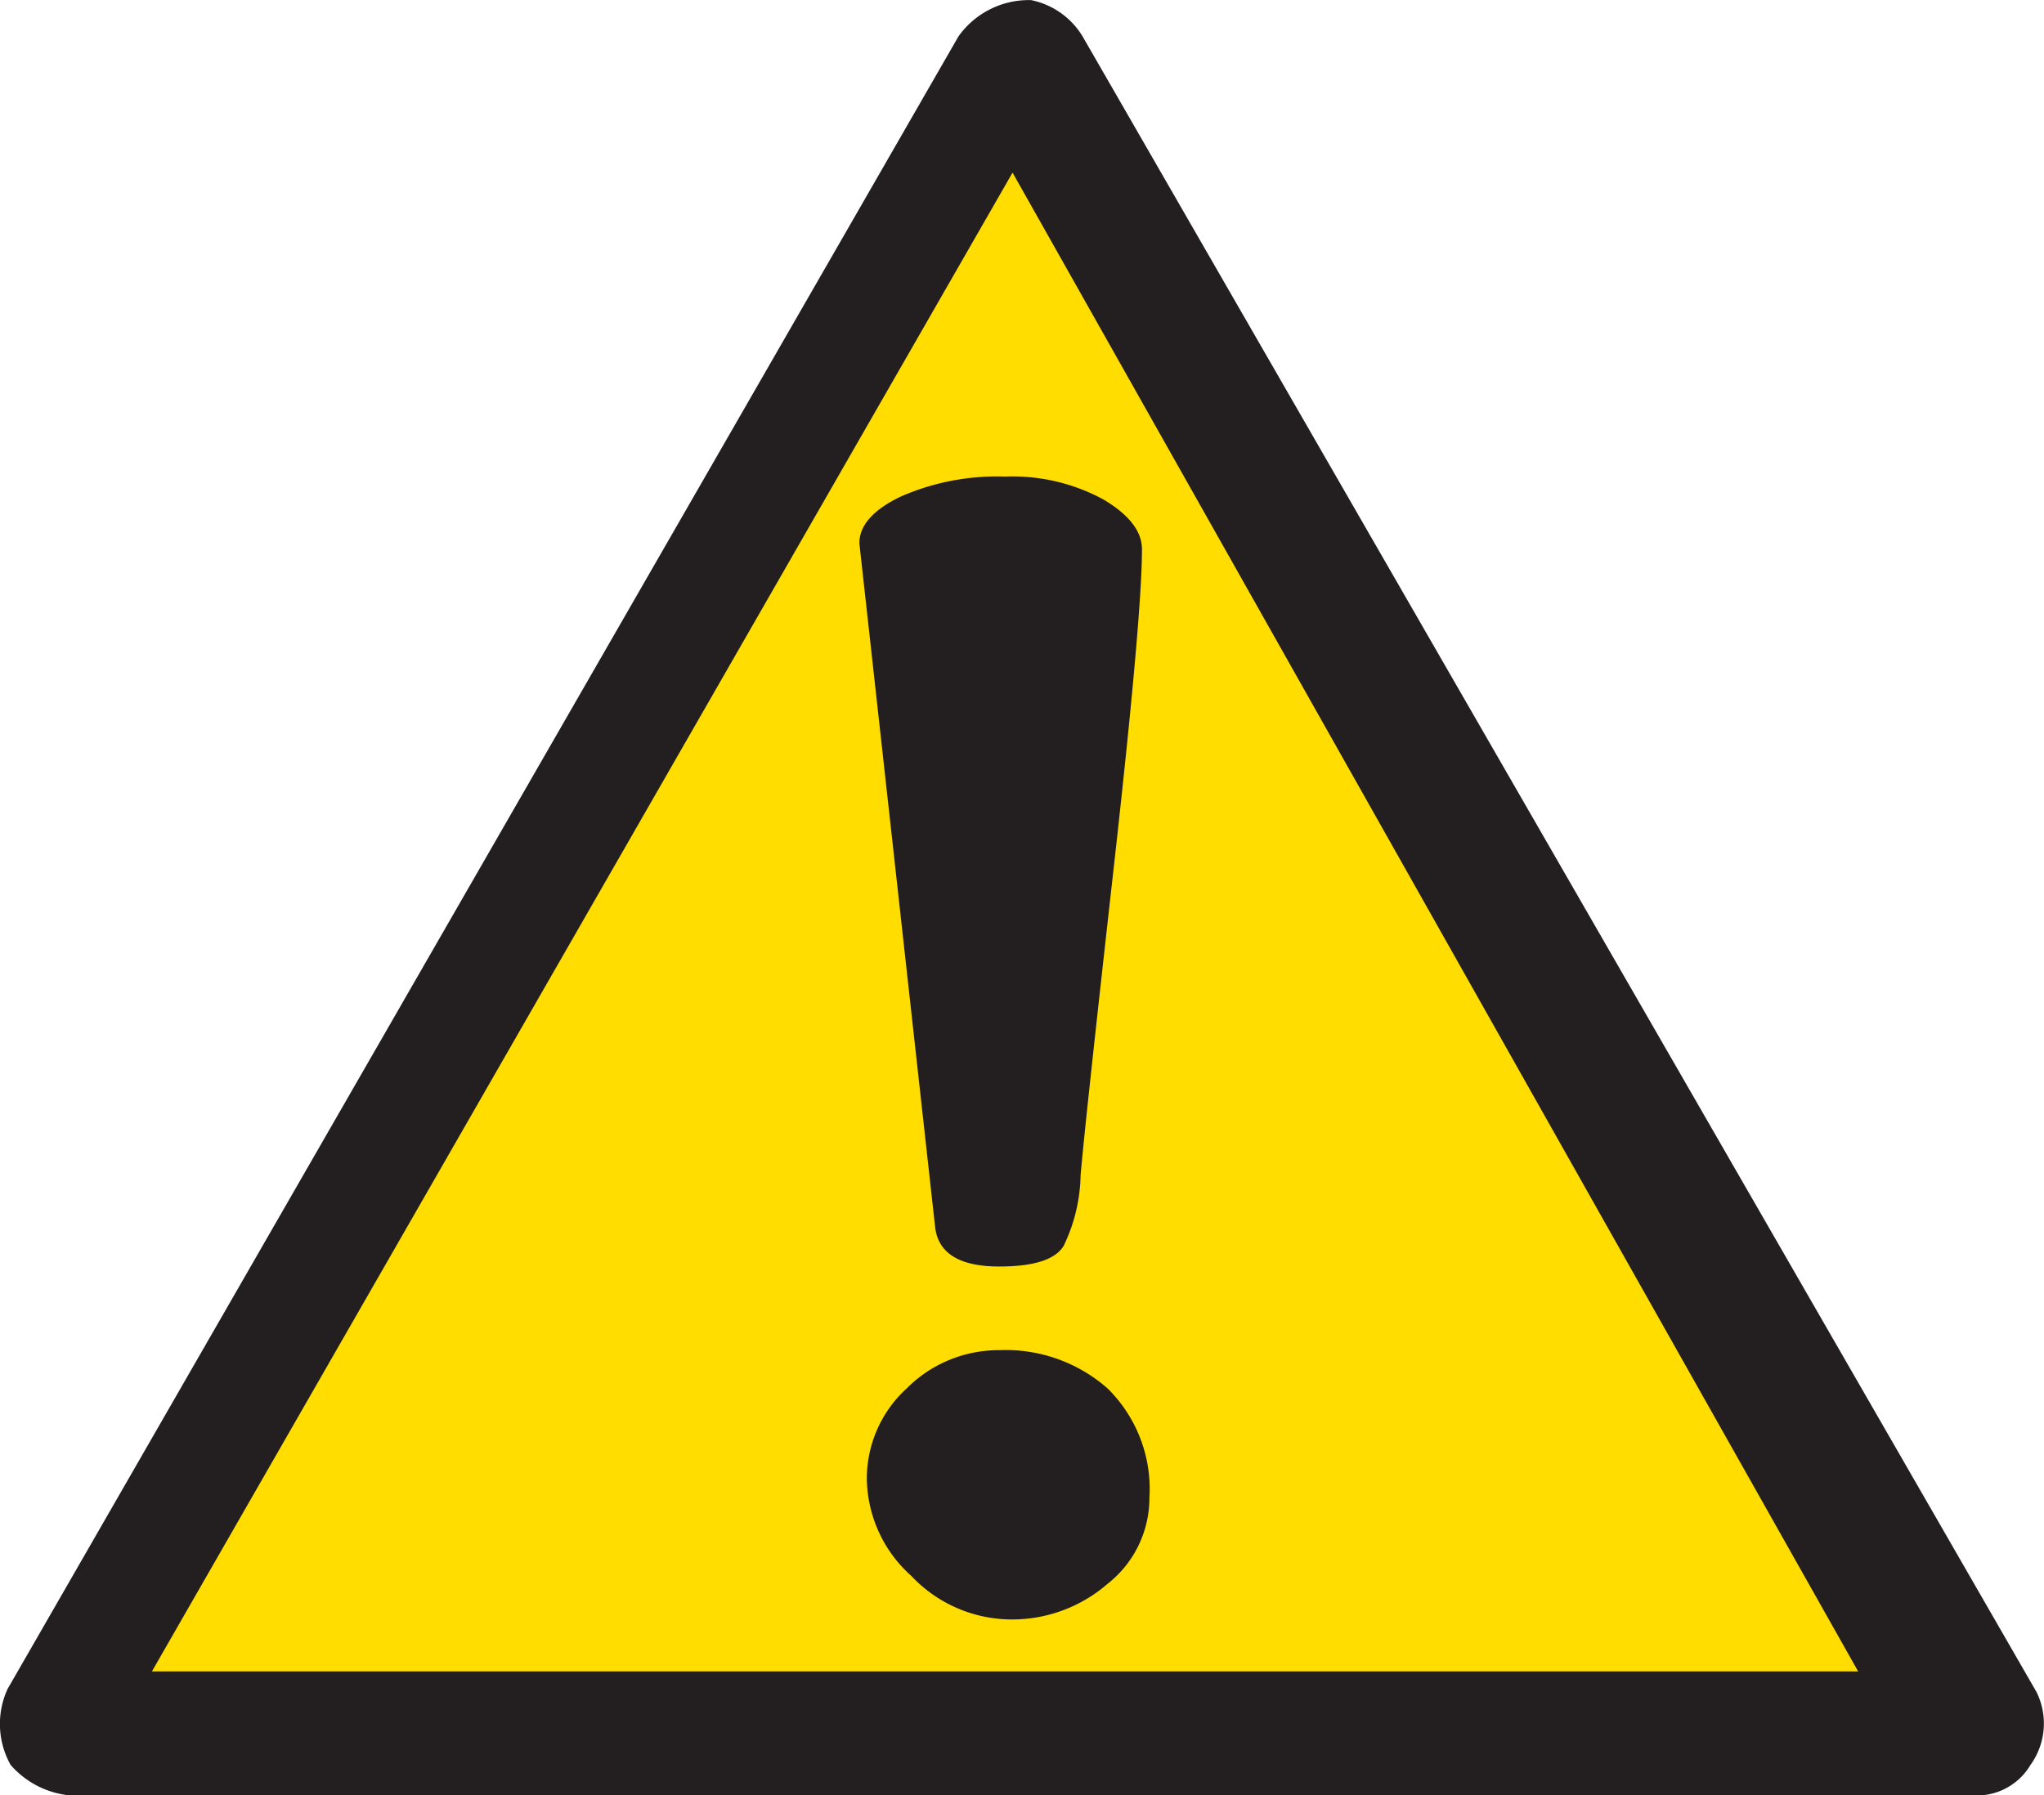 <svg id="Grupo_1107884" data-name="Grupo 1107884" xmlns="http://www.w3.org/2000/svg" xmlns:xlink="http://www.w3.org/1999/xlink" width="56.856" height="49.952" viewBox="0 0 56.856 49.952">
  <defs>
    <clipPath id="clip-path">
      <rect id="Rectángulo_402664" data-name="Rectángulo 402664" width="56.856" height="49.952" transform="translate(0 0)" fill="none"/>
    </clipPath>
  </defs>
  <g id="Grupo_1107883" data-name="Grupo 1107883" transform="translate(0 0)" clip-path="url(#clip-path)">
    <path id="Trazado_898101" data-name="Trazado 898101" d="M1.894,49.949H54.879a1.731,1.731,0,0,0,1.6-.845,1.971,1.971,0,0,0,.169-2.029L30.114,1.011A2.183,2.183,0,0,0,28.681,0,2.4,2.4,0,0,0,26.66,1.011L.21,46.991A2.332,2.332,0,0,0,.294,49.1a2.5,2.5,0,0,0,1.6.845" transform="translate(0 0.003)" fill="#231f20" fill-rule="evenodd"/>
    <path id="Trazado_898102" data-name="Trazado 898102" d="M124.165,113.8l23.521,41.7h-47.46Z" transform="translate(-96 -108.997)" fill="#fd0" fill-rule="evenodd"/>
    <path id="Trazado_898103" data-name="Trazado 898103" d="M575.606,891.031a4.278,4.278,0,0,1,3.007,1.065,3.928,3.928,0,0,1,1.163,3.048,3.036,3.036,0,0,1-1.163,2.387,4.051,4.051,0,0,1-2.712.992,3.844,3.844,0,0,1-2.749-1.212,3.689,3.689,0,0,1-1.236-2.681,3.4,3.4,0,0,1,1.107-2.534,3.61,3.61,0,0,1,2.583-1.065" transform="translate(-547.804 -853.465)" fill="#231f20"/>
    <path id="Trazado_898104" data-name="Trazado 898104" d="M566.974,316.279q0-.748,1.151-1.3a6.655,6.655,0,0,1,2.9-.556,5.3,5.3,0,0,1,2.738.637q1.072.637,1.072,1.385,0,1.86-.794,8.937t-.913,8.482a4.687,4.687,0,0,1-.476,1.971q-.357.566-1.786.566-1.668,0-1.786-1.112Z" transform="translate(-543.07 -301.163)" fill="#231f20"/>
  </g>
</svg>
